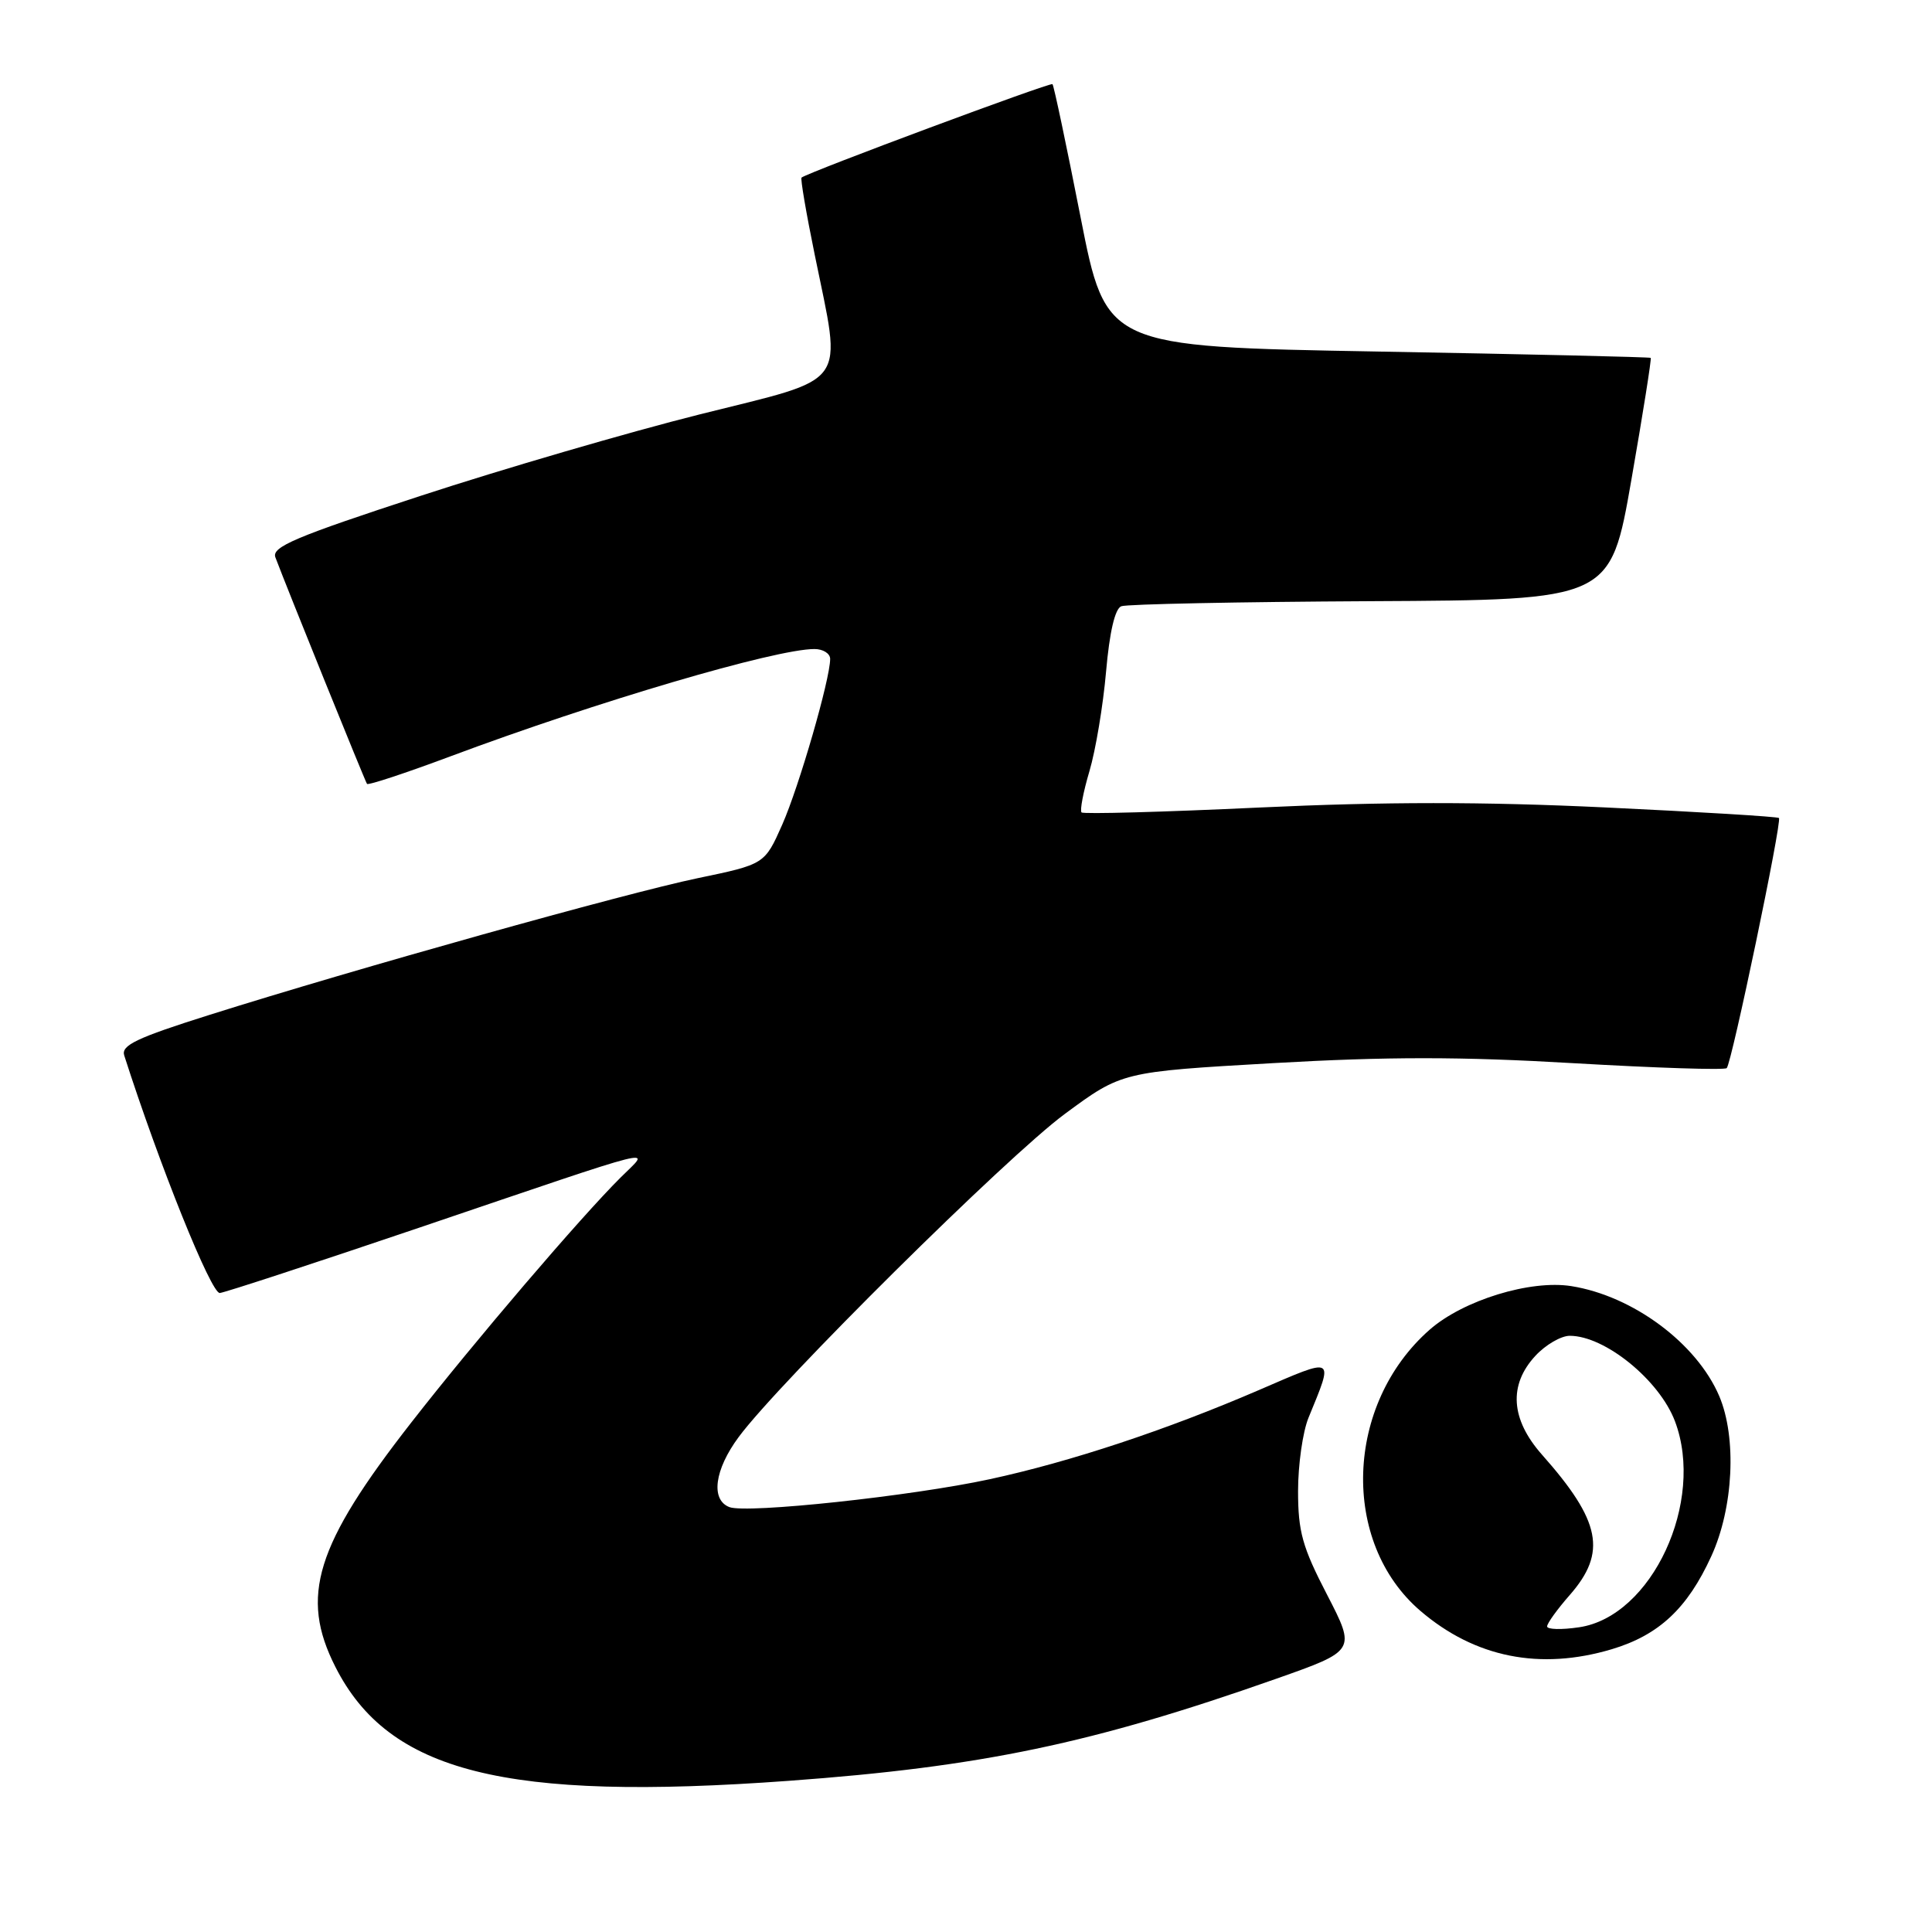 <?xml version="1.0" encoding="UTF-8" standalone="no"?>
<!DOCTYPE svg PUBLIC "-//W3C//DTD SVG 1.1//EN" "http://www.w3.org/Graphics/SVG/1.1/DTD/svg11.dtd" >
<svg xmlns="http://www.w3.org/2000/svg" xmlns:xlink="http://www.w3.org/1999/xlink" version="1.1" viewBox="0 0 256 256">
 <g >
 <path fill="currentColor"
d=" M 104.50 235.97 C 130.05 234.11 144.70 231.04 169.09 222.45 C 179.67 218.72 179.67 218.72 175.84 211.30 C 172.57 205.00 172.00 202.95 172.00 197.57 C 172.00 194.09 172.62 189.73 173.38 187.87 C 176.75 179.63 177.03 179.78 166.79 184.20 C 154.52 189.49 141.81 193.70 131.16 196.00 C 120.77 198.25 98.96 200.58 96.65 199.70 C 94.14 198.73 94.67 194.74 97.89 190.40 C 103.24 183.17 133.43 153.26 141.07 147.62 C 148.65 142.02 148.65 142.02 168.70 140.87 C 183.86 140.00 193.58 140.00 208.53 140.88 C 219.40 141.51 228.53 141.81 228.80 141.53 C 229.46 140.87 236.15 108.82 235.72 108.39 C 235.54 108.21 225.19 107.58 212.71 106.99 C 196.48 106.22 183.46 106.23 166.90 107.00 C 154.17 107.60 143.56 107.89 143.31 107.65 C 143.07 107.40 143.54 104.93 144.36 102.17 C 145.18 99.40 146.17 93.47 146.56 88.99 C 147.02 83.74 147.74 80.65 148.58 80.33 C 149.30 80.05 164.18 79.75 181.64 79.66 C 213.39 79.50 213.39 79.50 216.17 63.56 C 217.70 54.80 218.85 47.53 218.73 47.42 C 218.60 47.31 202.31 46.93 182.53 46.58 C 146.55 45.94 146.55 45.94 143.17 28.72 C 141.31 19.25 139.64 11.34 139.46 11.15 C 139.20 10.87 107.20 22.78 106.21 23.53 C 106.04 23.65 106.83 28.27 107.96 33.78 C 111.57 51.53 112.76 49.89 92.75 54.90 C 83.26 57.28 66.58 62.15 55.68 65.72 C 39.11 71.14 35.97 72.47 36.49 73.85 C 38.01 77.90 48.38 103.54 48.63 103.87 C 48.79 104.08 53.77 102.43 59.71 100.21 C 79.07 92.97 102.73 86.00 107.92 86.00 C 109.06 86.00 110.00 86.59 110.00 87.31 C 110.00 89.99 105.89 104.19 103.65 109.27 C 101.32 114.52 101.32 114.52 92.42 116.37 C 82.87 118.36 47.00 128.40 27.72 134.49 C 18.11 137.52 16.03 138.51 16.46 139.85 C 21.13 154.41 28.00 171.47 29.13 171.33 C 29.88 171.24 41.75 167.35 55.50 162.69 C 88.64 151.45 86.22 152.05 82.26 156.00 C 76.94 161.28 62.83 177.80 54.49 188.50 C 41.80 204.76 39.70 211.53 44.44 220.87 C 51.51 234.84 66.92 238.71 104.50 235.97 Z  M 213.57 218.53 C 219.81 216.66 223.59 213.13 226.75 206.22 C 229.70 199.80 230.15 190.48 227.80 184.97 C 224.81 177.99 216.38 171.72 208.22 170.42 C 202.79 169.55 193.88 172.29 189.44 176.19 C 178.20 186.06 177.60 204.36 188.21 213.45 C 195.44 219.64 204.07 221.36 213.57 218.53 Z  M 205.00 215.51 C 205.00 215.10 206.35 213.23 208.00 211.35 C 212.95 205.70 212.14 201.57 204.32 192.75 C 200.17 188.06 199.87 183.51 203.45 179.65 C 204.80 178.19 206.85 177.00 208.00 177.00 C 212.66 177.00 219.87 182.86 221.94 188.32 C 225.96 198.96 218.89 214.19 209.25 215.62 C 206.91 215.97 205.00 215.92 205.00 215.51 Z "/>
</g>
</svg>